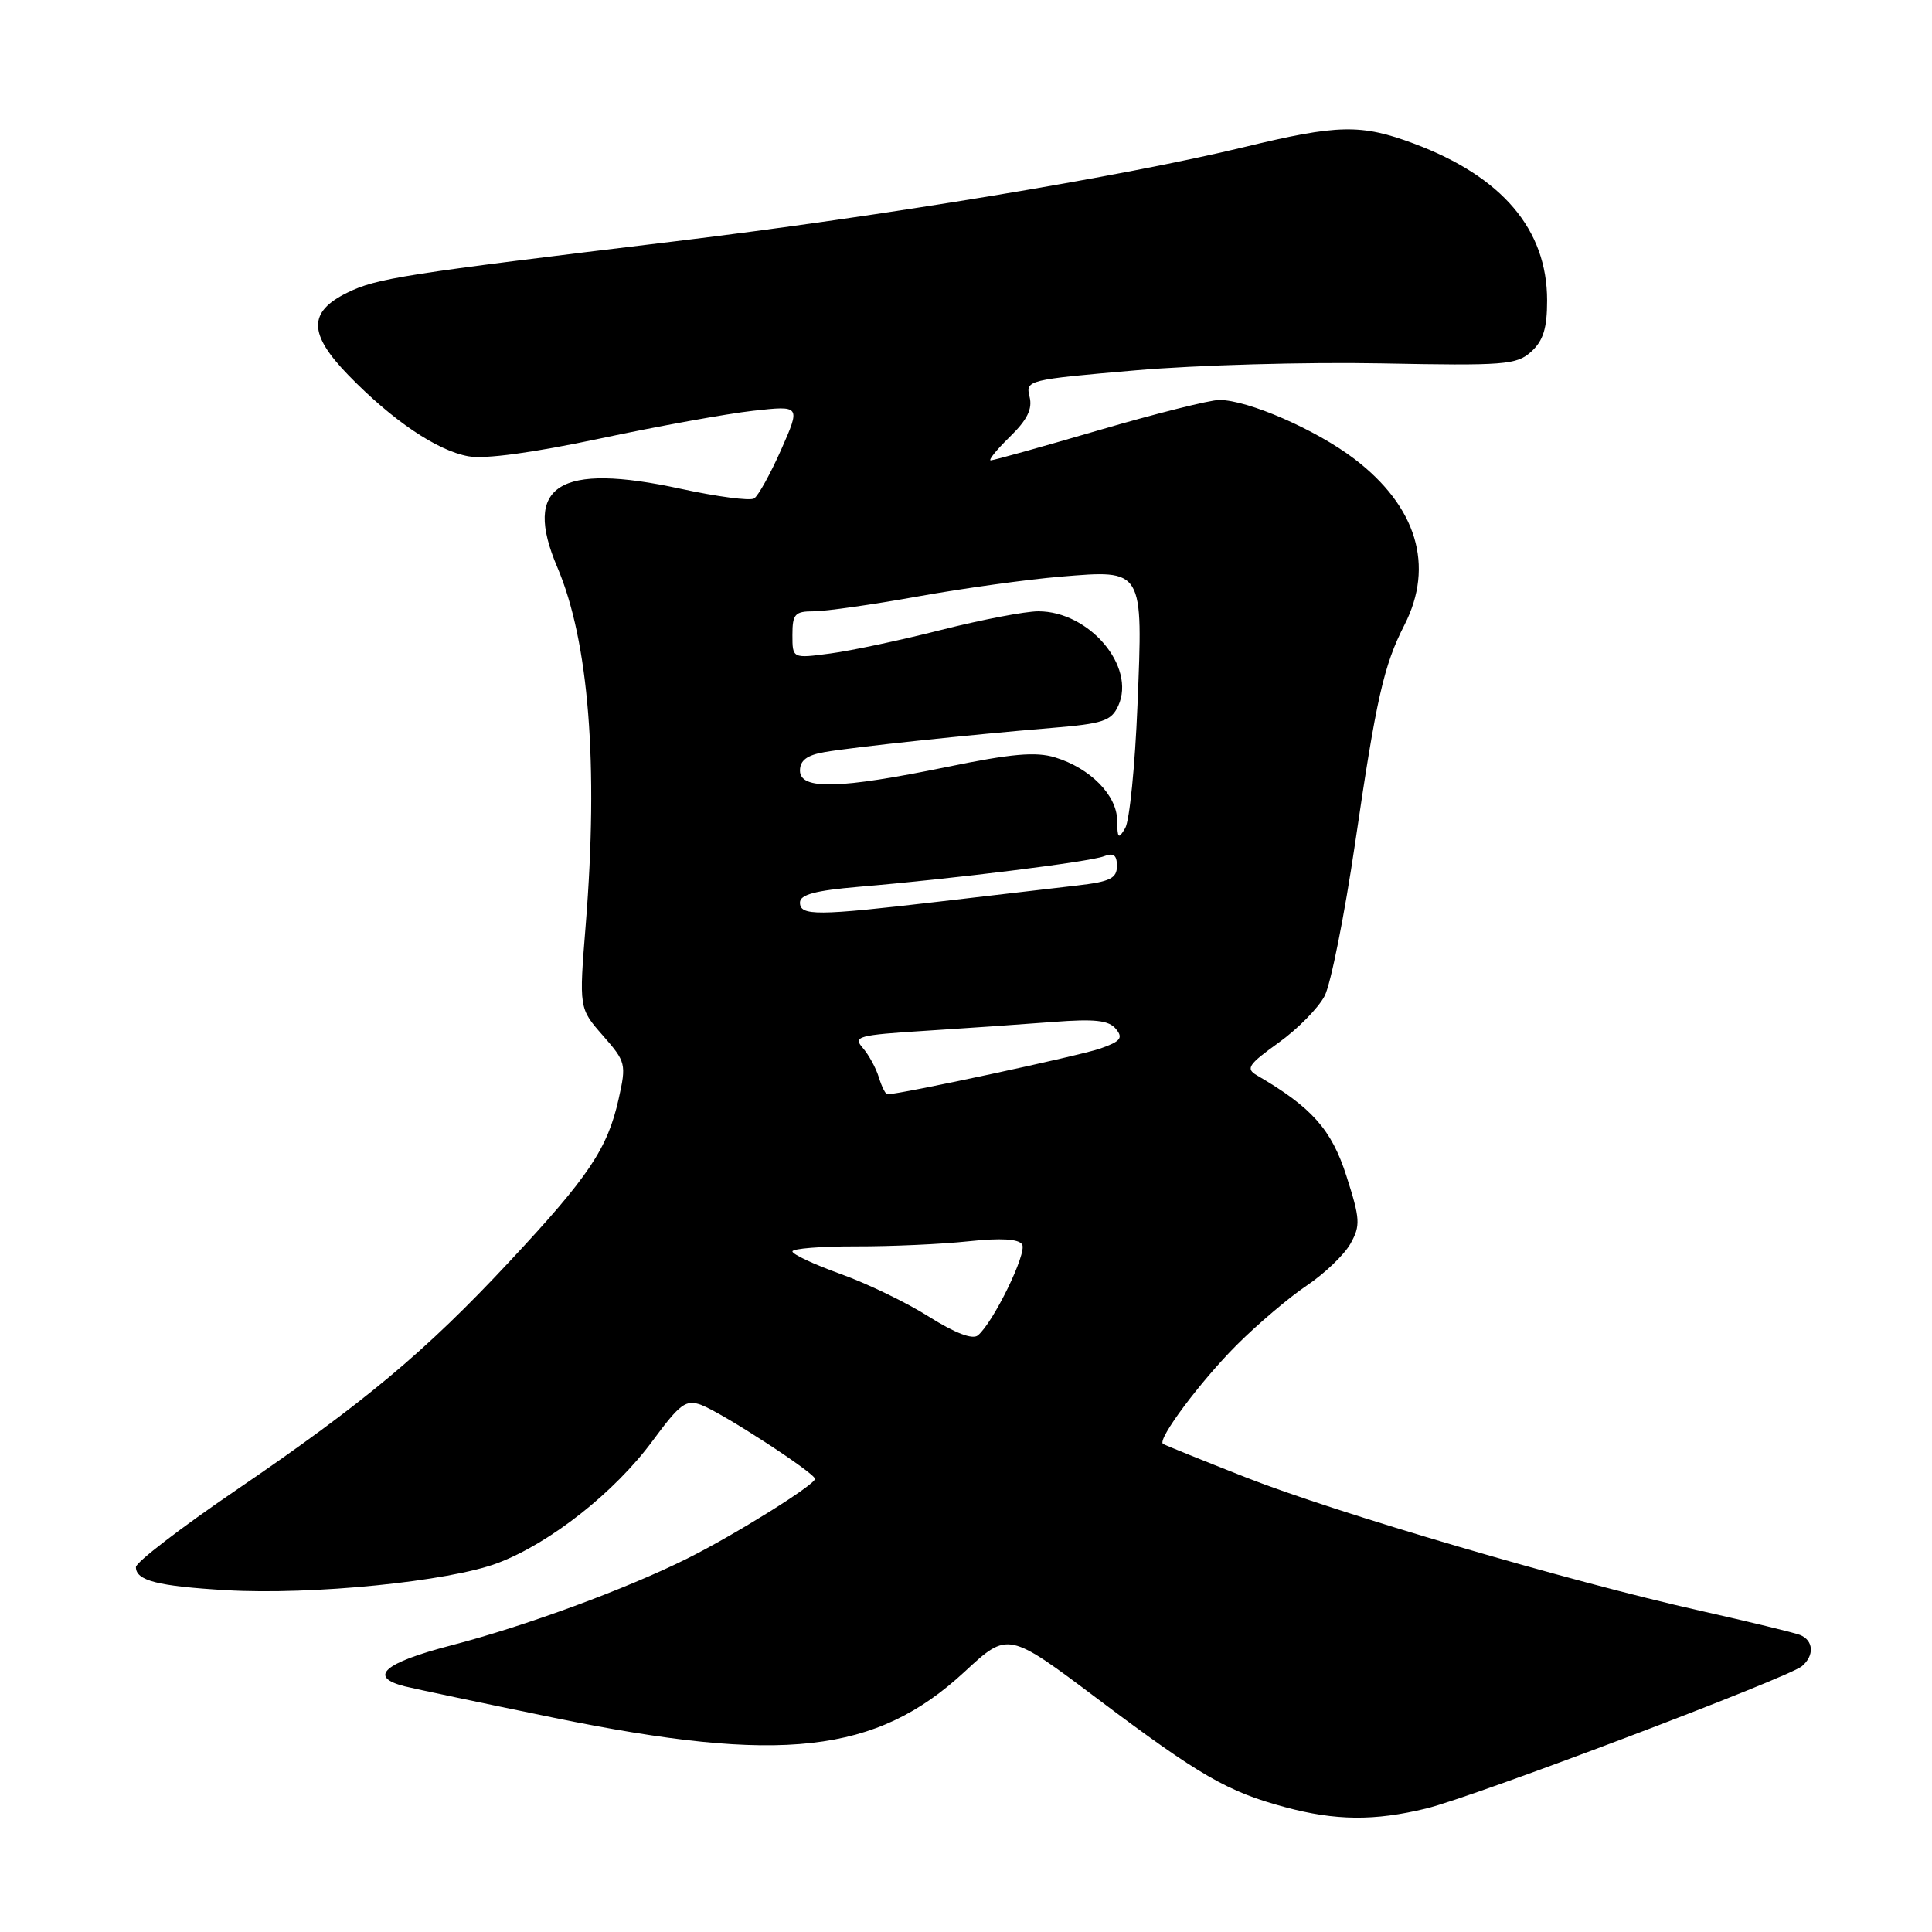 <?xml version="1.0" encoding="UTF-8" standalone="no"?>
<!DOCTYPE svg PUBLIC "-//W3C//DTD SVG 1.1//EN" "http://www.w3.org/Graphics/SVG/1.1/DTD/svg11.dtd" >
<svg xmlns="http://www.w3.org/2000/svg" xmlns:xlink="http://www.w3.org/1999/xlink" version="1.1" viewBox="0 0 256 256">
 <g >
 <path fill="currentColor"
d=" M 189.00 239.63 C 195.28 238.10 236.86 222.35 238.75 220.79 C 240.45 219.38 240.32 217.34 238.49 216.63 C 237.65 216.31 231.73 214.88 225.33 213.44 C 207.92 209.54 177.17 200.51 165.13 195.78 C 159.28 193.48 154.32 191.47 154.10 191.32 C 153.30 190.75 159.05 183.05 163.89 178.20 C 166.64 175.46 170.81 171.91 173.17 170.33 C 175.52 168.75 178.12 166.26 178.94 164.80 C 180.29 162.39 180.24 161.54 178.41 155.83 C 176.44 149.66 173.82 146.72 166.55 142.49 C 165.03 141.60 165.39 141.06 169.41 138.17 C 171.95 136.35 174.69 133.56 175.52 131.97 C 176.34 130.38 178.15 121.29 179.55 111.79 C 182.37 92.51 183.35 88.19 186.10 82.80 C 190.10 74.96 187.73 67.12 179.48 60.82 C 174.39 56.94 165.36 53.00 161.56 53.00 C 160.32 53.00 153.15 54.80 145.62 57.00 C 138.10 59.20 131.65 61.00 131.28 61.00 C 130.92 61.00 132.05 59.60 133.80 57.89 C 136.13 55.62 136.83 54.18 136.42 52.56 C 135.88 50.37 136.14 50.31 150.50 49.07 C 158.55 48.37 173.16 47.96 182.96 48.15 C 199.37 48.47 200.96 48.35 202.89 46.60 C 204.49 45.15 205.00 43.50 205.00 39.81 C 205.00 30.41 199.05 23.41 187.36 19.03 C 180.34 16.41 177.31 16.47 164.81 19.50 C 148.80 23.38 116.97 28.65 89.50 31.97 C 53.35 36.33 49.91 36.87 46.02 38.78 C 40.81 41.33 40.85 44.24 46.16 49.71 C 51.99 55.71 57.90 59.71 62.06 60.46 C 64.25 60.86 70.58 60.00 79.50 58.11 C 87.20 56.47 96.33 54.82 99.80 54.43 C 106.09 53.73 106.09 53.73 103.51 59.58 C 102.08 62.80 100.47 65.71 99.92 66.05 C 99.38 66.39 95.01 65.81 90.21 64.77 C 74.02 61.25 69.22 64.30 73.85 75.17 C 78.02 84.95 79.32 101.30 77.61 122.56 C 76.72 133.61 76.72 133.61 79.89 137.22 C 82.94 140.70 83.01 140.98 81.97 145.63 C 80.50 152.21 78.01 155.92 67.51 167.16 C 56.41 179.07 48.25 185.89 31.21 197.50 C 23.95 202.45 18.01 207.01 18.01 207.64 C 18.00 209.44 20.85 210.17 30.00 210.71 C 41.33 211.37 59.53 209.55 65.95 207.11 C 72.91 204.47 81.46 197.72 86.48 190.91 C 90.11 185.99 90.89 185.41 92.91 186.16 C 95.66 187.18 108.00 195.20 107.99 195.96 C 107.98 196.75 97.35 203.38 91.07 206.51 C 82.95 210.56 69.60 215.47 59.75 218.03 C 50.83 220.35 48.73 222.21 53.64 223.45 C 55.10 223.81 63.98 225.68 73.39 227.61 C 103.56 233.78 116.08 232.38 127.82 221.51 C 133.57 216.18 133.57 216.18 145.53 225.18 C 158.94 235.26 162.68 237.42 170.25 239.45 C 176.96 241.26 182.11 241.31 189.00 239.63 Z  M 123.09 174.47 C 120.14 172.60 114.86 170.05 111.36 168.80 C 107.86 167.54 105.00 166.20 105.00 165.82 C 105.00 165.44 108.80 165.14 113.43 165.15 C 118.07 165.16 124.77 164.86 128.31 164.48 C 132.64 164.02 134.98 164.16 135.44 164.90 C 136.12 166.01 131.63 175.24 129.57 176.95 C 128.86 177.53 126.54 176.64 123.09 174.47 Z  M 116.45 142.75 C 116.07 141.51 115.11 139.76 114.32 138.85 C 112.99 137.33 113.67 137.15 122.68 136.58 C 128.08 136.24 135.68 135.71 139.57 135.41 C 145.05 134.99 146.91 135.19 147.85 136.32 C 148.86 137.53 148.50 137.98 145.78 138.94 C 143.14 139.87 119.29 145.00 117.58 145.00 C 117.34 145.00 116.83 143.99 116.45 142.75 Z  M 106.00 119.59 C 106.00 118.54 108.04 118.00 113.75 117.51 C 126.26 116.46 144.36 114.20 146.25 113.47 C 147.55 112.96 148.00 113.29 148.00 114.75 C 148.00 116.38 147.10 116.83 142.75 117.33 C 139.86 117.67 131.65 118.62 124.50 119.46 C 108.19 121.37 106.00 121.38 106.00 119.59 Z  M 148.03 108.70 C 147.99 105.36 144.46 101.78 139.80 100.36 C 137.25 99.58 134.01 99.87 125.50 101.62 C 111.25 104.55 106.00 104.69 106.00 102.11 C 106.00 100.76 106.93 100.06 109.25 99.66 C 113.16 98.98 128.55 97.35 139.31 96.46 C 146.19 95.89 147.25 95.54 148.18 93.51 C 150.54 88.32 144.34 81.00 137.58 81.00 C 135.86 81.00 130.08 82.11 124.74 83.46 C 119.40 84.82 112.77 86.23 110.02 86.59 C 105.00 87.26 105.00 87.26 105.00 84.13 C 105.00 81.36 105.33 81.00 107.83 81.00 C 109.38 81.00 115.57 80.12 121.58 79.04 C 127.58 77.96 136.11 76.78 140.52 76.41 C 151.59 75.50 151.46 75.27 150.72 93.50 C 150.40 101.44 149.67 108.74 149.10 109.72 C 148.20 111.26 148.06 111.12 148.03 108.70 Z "/>
</g>
</svg>